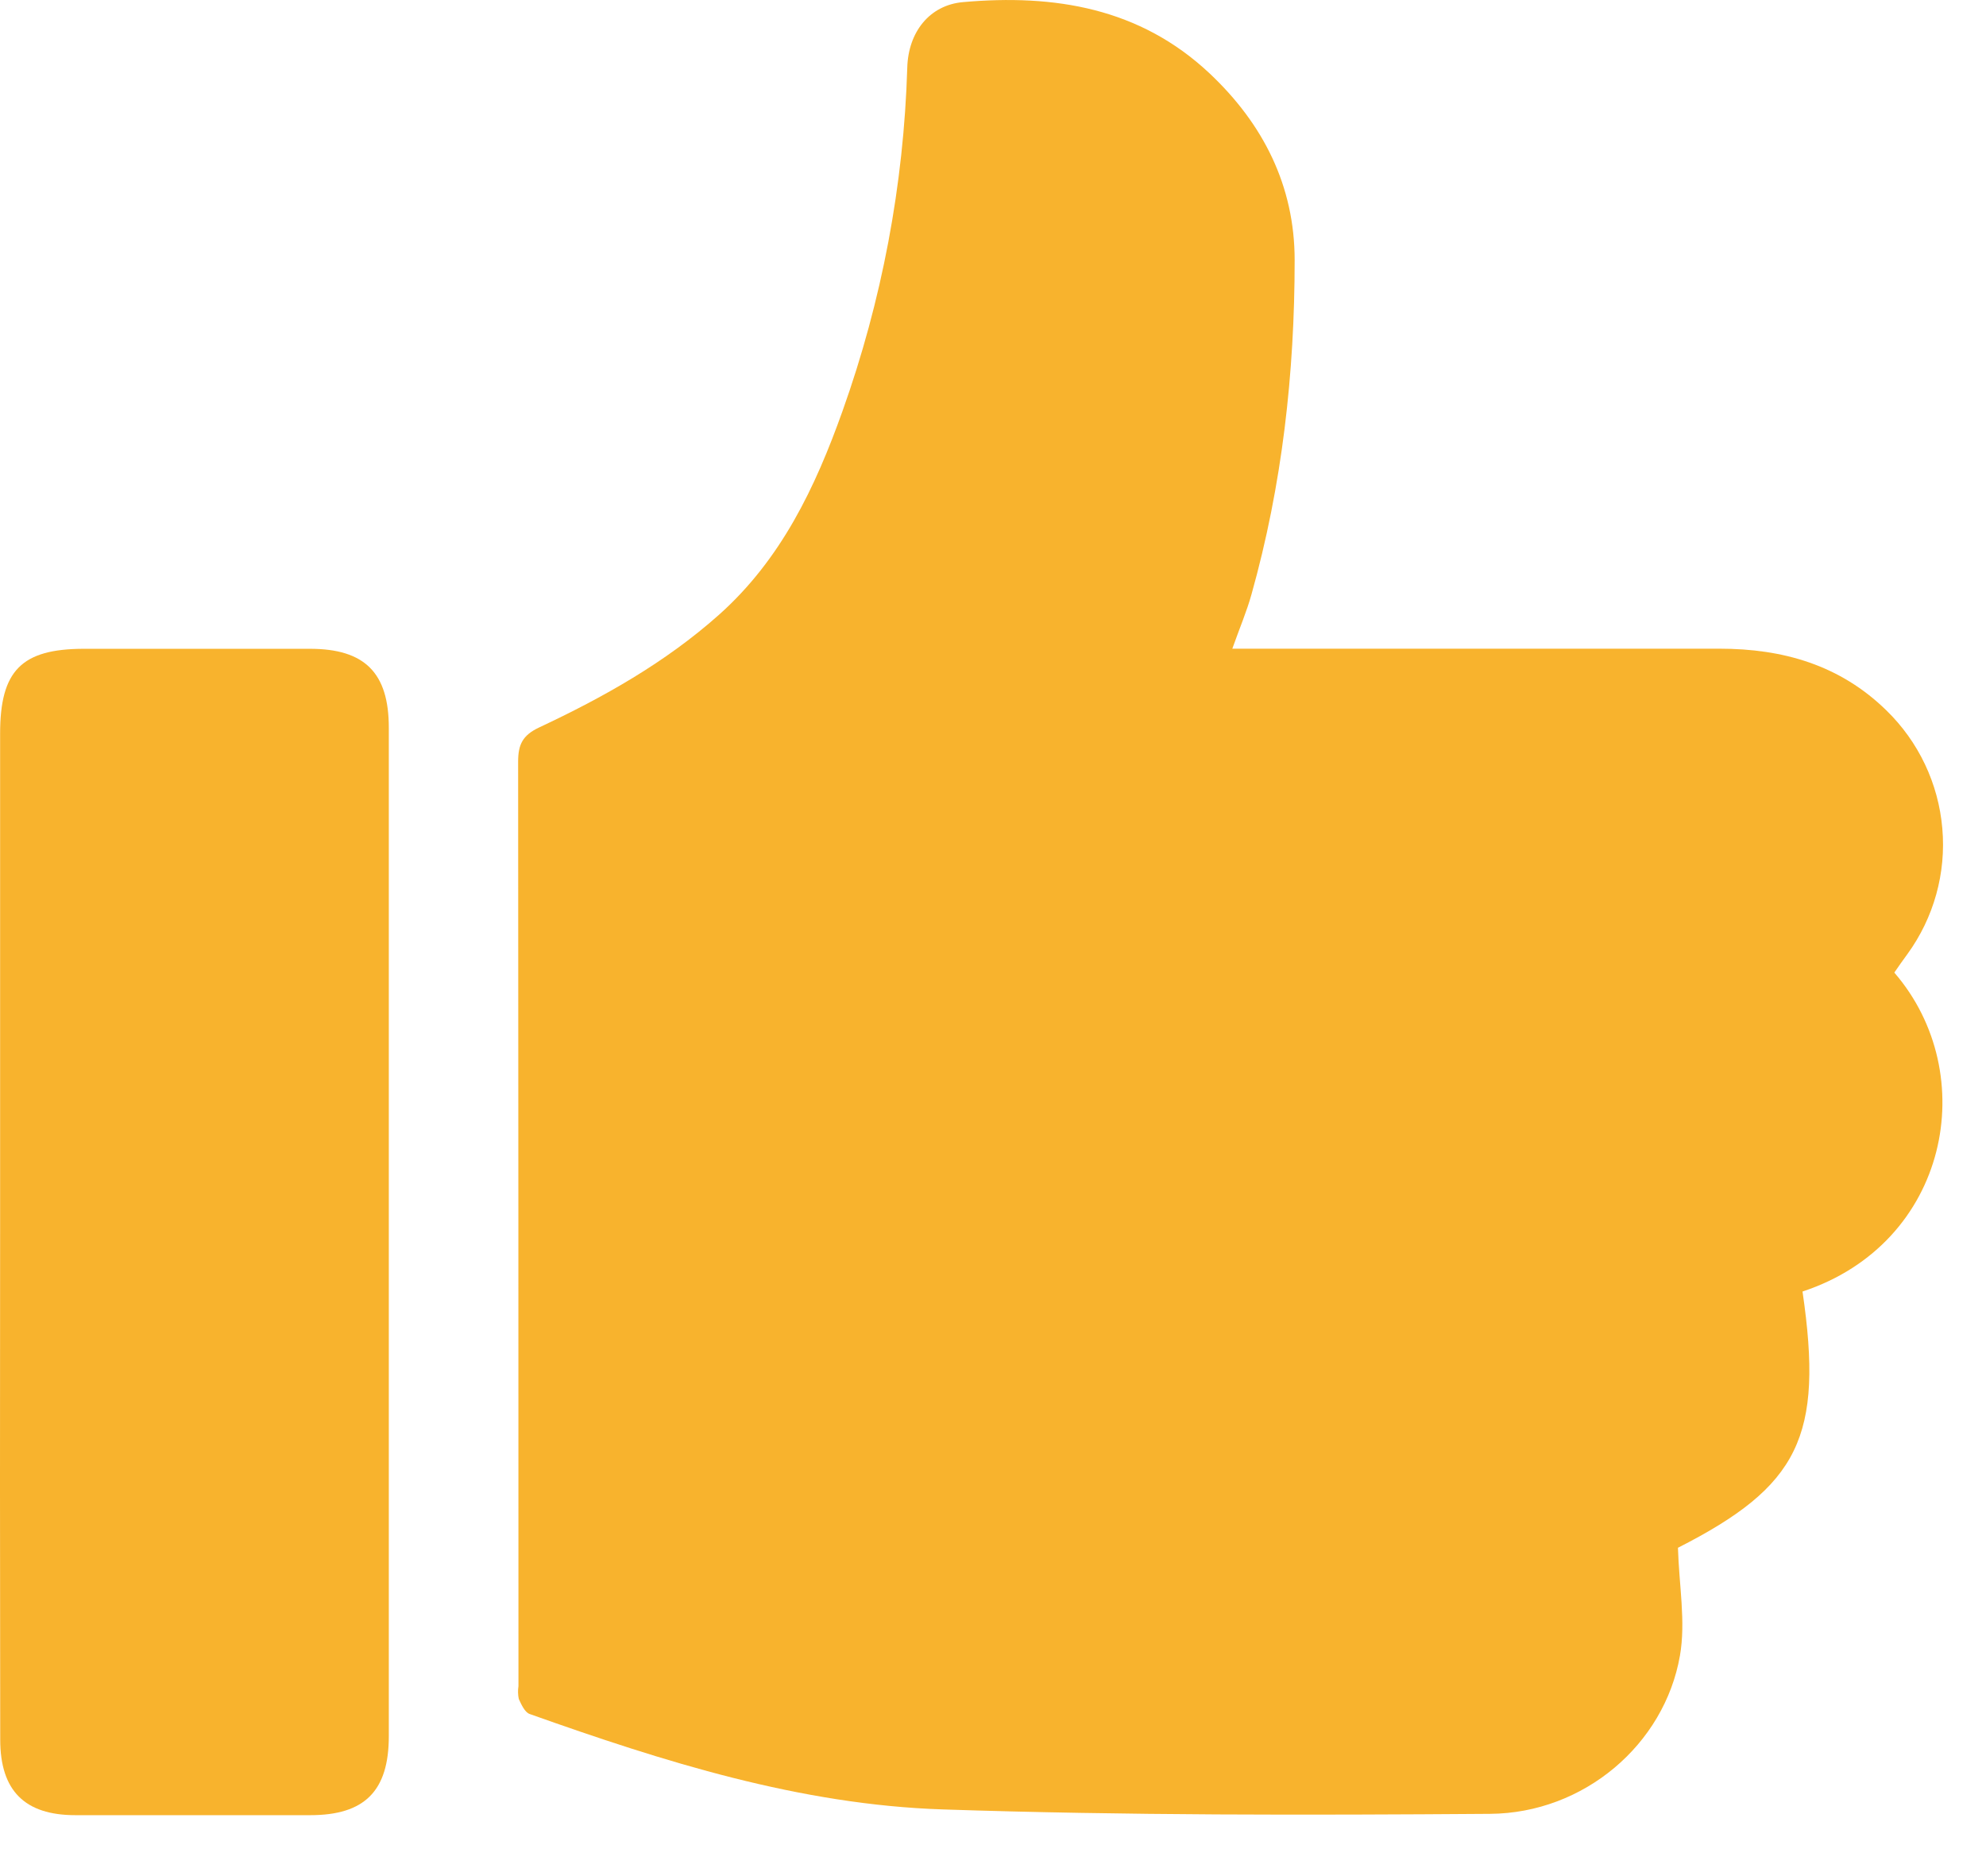 <svg width="18" height="17" viewBox="0 0 18 17" fill="none" xmlns="http://www.w3.org/2000/svg">
<path d="M17.169 8.813C17.963 9.731 17.665 11.265 16.337 11.703C16.53 13.019 16.305 13.467 15.208 14.025C15.218 14.367 15.28 14.695 15.226 15.003C15.085 15.809 14.355 16.43 13.505 16.436C11.853 16.448 10.199 16.451 8.547 16.396C7.25 16.354 6.016 15.963 4.8 15.531C4.756 15.515 4.725 15.445 4.702 15.395C4.694 15.357 4.693 15.317 4.699 15.279C4.699 12.487 4.698 9.695 4.696 6.902C4.696 6.746 4.737 6.663 4.884 6.593C5.468 6.319 6.027 6.006 6.515 5.572C7.08 5.069 7.39 4.415 7.636 3.725C7.993 2.725 8.191 1.675 8.223 0.613C8.232 0.289 8.426 0.045 8.73 0.019C9.555 -0.054 10.33 0.07 10.963 0.665C11.45 1.123 11.734 1.686 11.734 2.357C11.734 3.381 11.621 4.395 11.343 5.385C11.3 5.54 11.236 5.689 11.169 5.878H11.406C12.799 5.878 14.192 5.878 15.585 5.878C16.159 5.878 16.675 6.025 17.097 6.437C17.389 6.721 17.569 7.1 17.604 7.506C17.64 7.911 17.527 8.316 17.288 8.645C17.248 8.699 17.211 8.752 17.169 8.813Z" fill="#F8B32D"/>
<path d="M0.001 11.176V6.647C0.001 6.076 0.196 5.88 0.759 5.879C1.444 5.879 2.125 5.879 2.809 5.879C3.307 5.879 3.524 6.098 3.524 6.594C3.524 9.64 3.524 12.686 3.524 15.732C3.524 16.229 3.305 16.448 2.812 16.448C2.102 16.448 1.393 16.448 0.683 16.448C0.225 16.448 0.002 16.227 0.002 15.763C-0 14.235 -0.001 12.706 0.001 11.176Z" fill="#F8B32D"/>
</svg>

